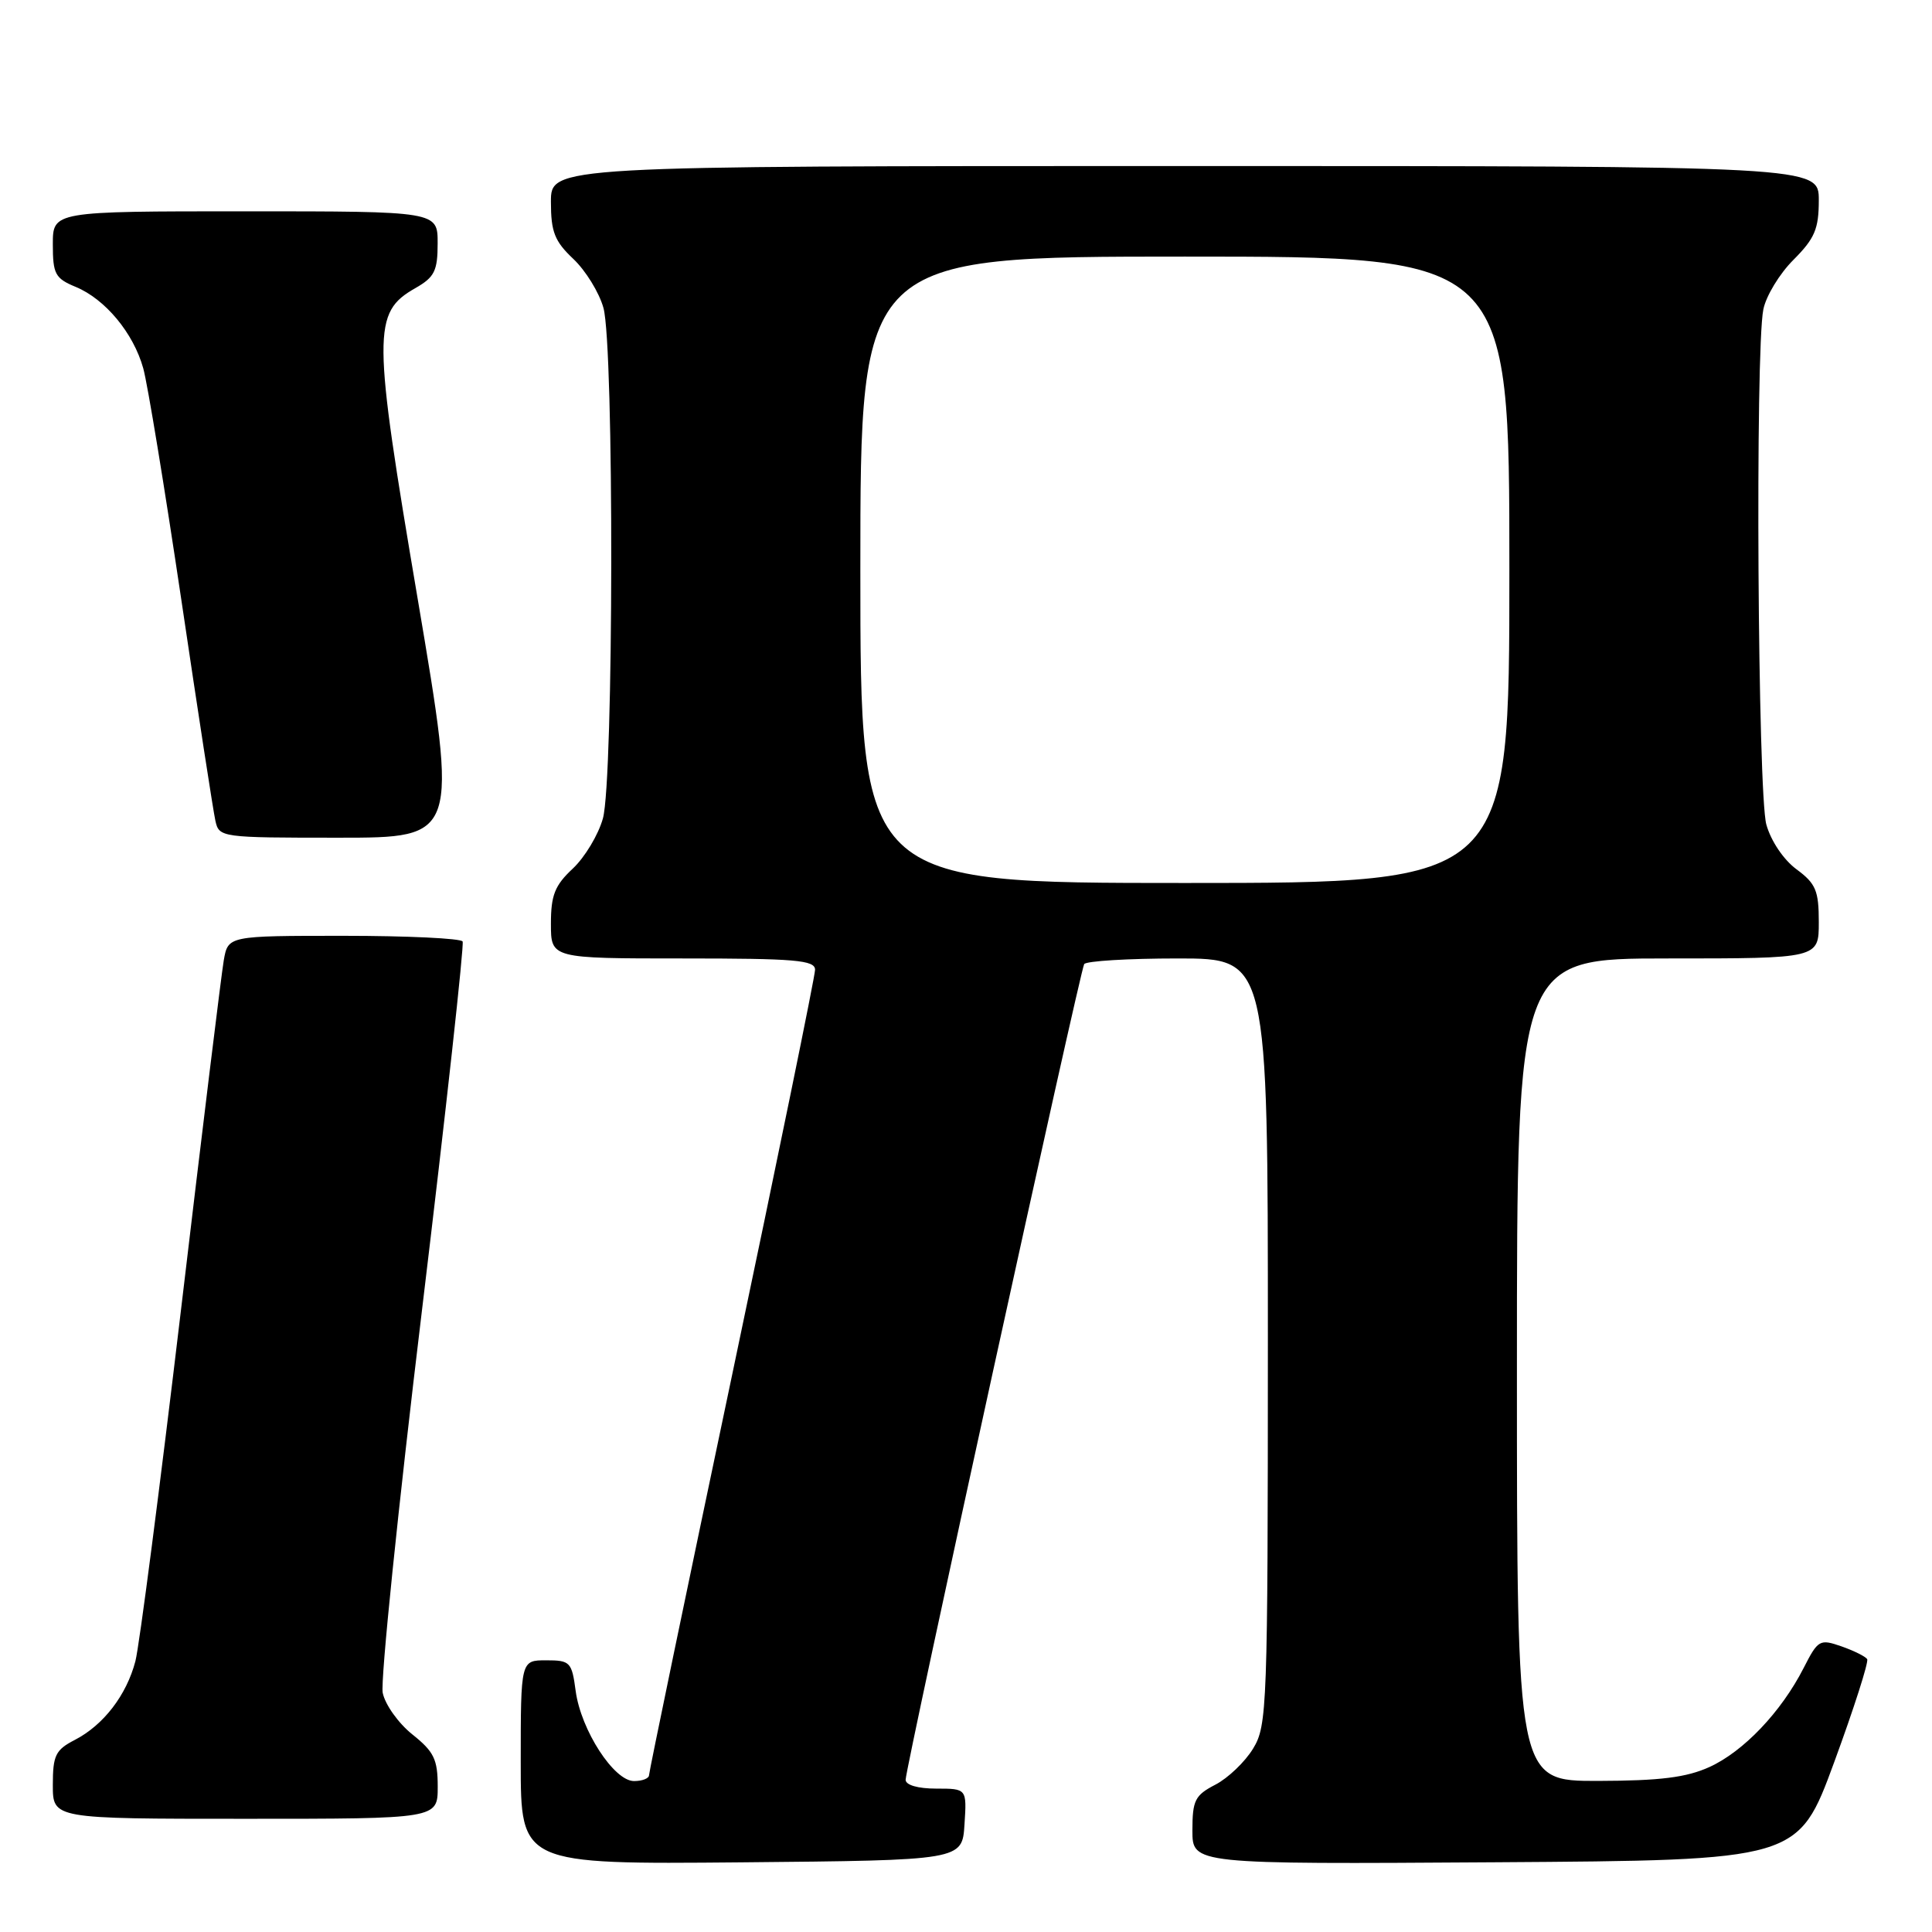 <?xml version="1.0" encoding="UTF-8" standalone="no"?>
<!DOCTYPE svg PUBLIC "-//W3C//DTD SVG 1.1//EN" "http://www.w3.org/Graphics/SVG/1.1/DTD/svg11.dtd" >
<svg xmlns="http://www.w3.org/2000/svg" xmlns:xlink="http://www.w3.org/1999/xlink" version="1.1" viewBox="0 0 256 256">
 <g >
 <path fill="currentColor"
d=" M 127.80 241.75 C 128.11 237.00 128.11 237.00 124.05 237.00 C 121.62 237.00 120.00 236.53 120.00 235.83 C 120.00 234.18 143.10 128.67 143.66 127.75 C 143.91 127.34 149.49 127.00 156.06 127.00 C 168.00 127.00 168.00 127.00 168.00 177.75 C 167.99 226.32 167.91 228.64 166.04 231.70 C 164.97 233.46 162.72 235.61 161.04 236.48 C 158.34 237.88 158.00 238.55 158.00 242.54 C 158.00 247.02 158.00 247.02 198.13 246.76 C 238.26 246.50 238.26 246.50 243.04 233.50 C 245.66 226.36 247.63 220.21 247.41 219.85 C 247.19 219.49 245.65 218.73 244.00 218.15 C 241.12 217.15 240.90 217.28 238.99 221.02 C 236.02 226.84 231.03 232.08 226.51 234.14 C 223.44 235.53 219.98 235.96 211.75 235.98 C 201.00 236.00 201.00 236.00 201.00 181.50 C 201.00 127.00 201.00 127.00 221.00 127.00 C 241.00 127.00 241.00 127.00 241.00 122.19 C 241.00 118.02 240.61 117.08 238.05 115.19 C 236.33 113.92 234.66 111.44 234.05 109.26 C 232.91 105.15 232.56 46.43 233.65 41.01 C 234.00 39.23 235.80 36.26 237.65 34.42 C 240.46 31.60 241.00 30.34 241.00 26.53 C 241.00 22.00 241.00 22.00 157.00 22.00 C 73.00 22.00 73.00 22.00 73.00 26.75 C 73.00 30.73 73.49 31.97 75.97 34.31 C 77.60 35.85 79.40 38.77 79.96 40.80 C 81.38 45.89 81.32 103.31 79.89 108.44 C 79.29 110.61 77.49 113.60 75.90 115.09 C 73.51 117.32 73.00 118.62 73.00 122.40 C 73.00 127.00 73.00 127.00 90.50 127.00 C 105.40 127.00 108.00 127.22 108.00 128.50 C 108.00 129.33 103.05 153.50 97.00 182.23 C 90.95 210.95 86.00 234.80 86.00 235.22 C 86.00 235.65 85.11 236.00 84.01 236.00 C 81.35 236.00 76.98 229.25 76.28 224.07 C 75.77 220.22 75.55 220.00 72.37 220.00 C 69.00 220.00 69.00 220.00 69.00 233.52 C 69.00 247.03 69.00 247.03 98.25 246.77 C 127.50 246.50 127.50 246.50 127.80 241.75 Z  M 58.00 236.75 C 58.00 233.12 57.51 232.11 54.64 229.82 C 52.79 228.34 51.02 225.86 50.71 224.30 C 50.40 222.74 52.74 199.87 55.93 173.48 C 59.11 147.09 61.52 125.16 61.30 124.75 C 61.07 124.34 53.98 124.00 45.55 124.00 C 30.22 124.00 30.22 124.00 29.65 127.25 C 29.34 129.04 26.79 149.85 23.99 173.50 C 21.18 197.15 18.46 218.13 17.94 220.12 C 16.76 224.62 13.72 228.58 9.91 230.55 C 7.35 231.87 7.00 232.60 7.00 236.53 C 7.00 241.00 7.00 241.00 32.50 241.00 C 58.00 241.00 58.00 241.00 58.00 236.75 Z  M 55.35 79.38 C 49.36 44.05 49.34 41.42 55.05 38.17 C 57.57 36.73 57.99 35.90 57.99 32.25 C 58.00 28.00 58.00 28.00 32.50 28.00 C 7.00 28.00 7.00 28.00 7.00 32.38 C 7.00 36.31 7.31 36.89 10.02 38.01 C 13.94 39.63 17.68 44.13 18.98 48.80 C 19.55 50.83 21.82 64.65 24.03 79.50 C 26.23 94.35 28.26 107.51 28.54 108.75 C 29.03 110.97 29.27 111.00 44.87 111.00 C 60.70 111.00 60.70 111.00 55.35 79.38 Z  M 114.00 75.50 C 114.00 34.00 114.00 34.00 157.00 34.00 C 200.00 34.00 200.00 34.00 200.00 75.50 C 200.00 117.00 200.00 117.00 157.00 117.00 C 114.00 117.00 114.00 117.00 114.00 75.50 Z "/>
</g>
</svg>